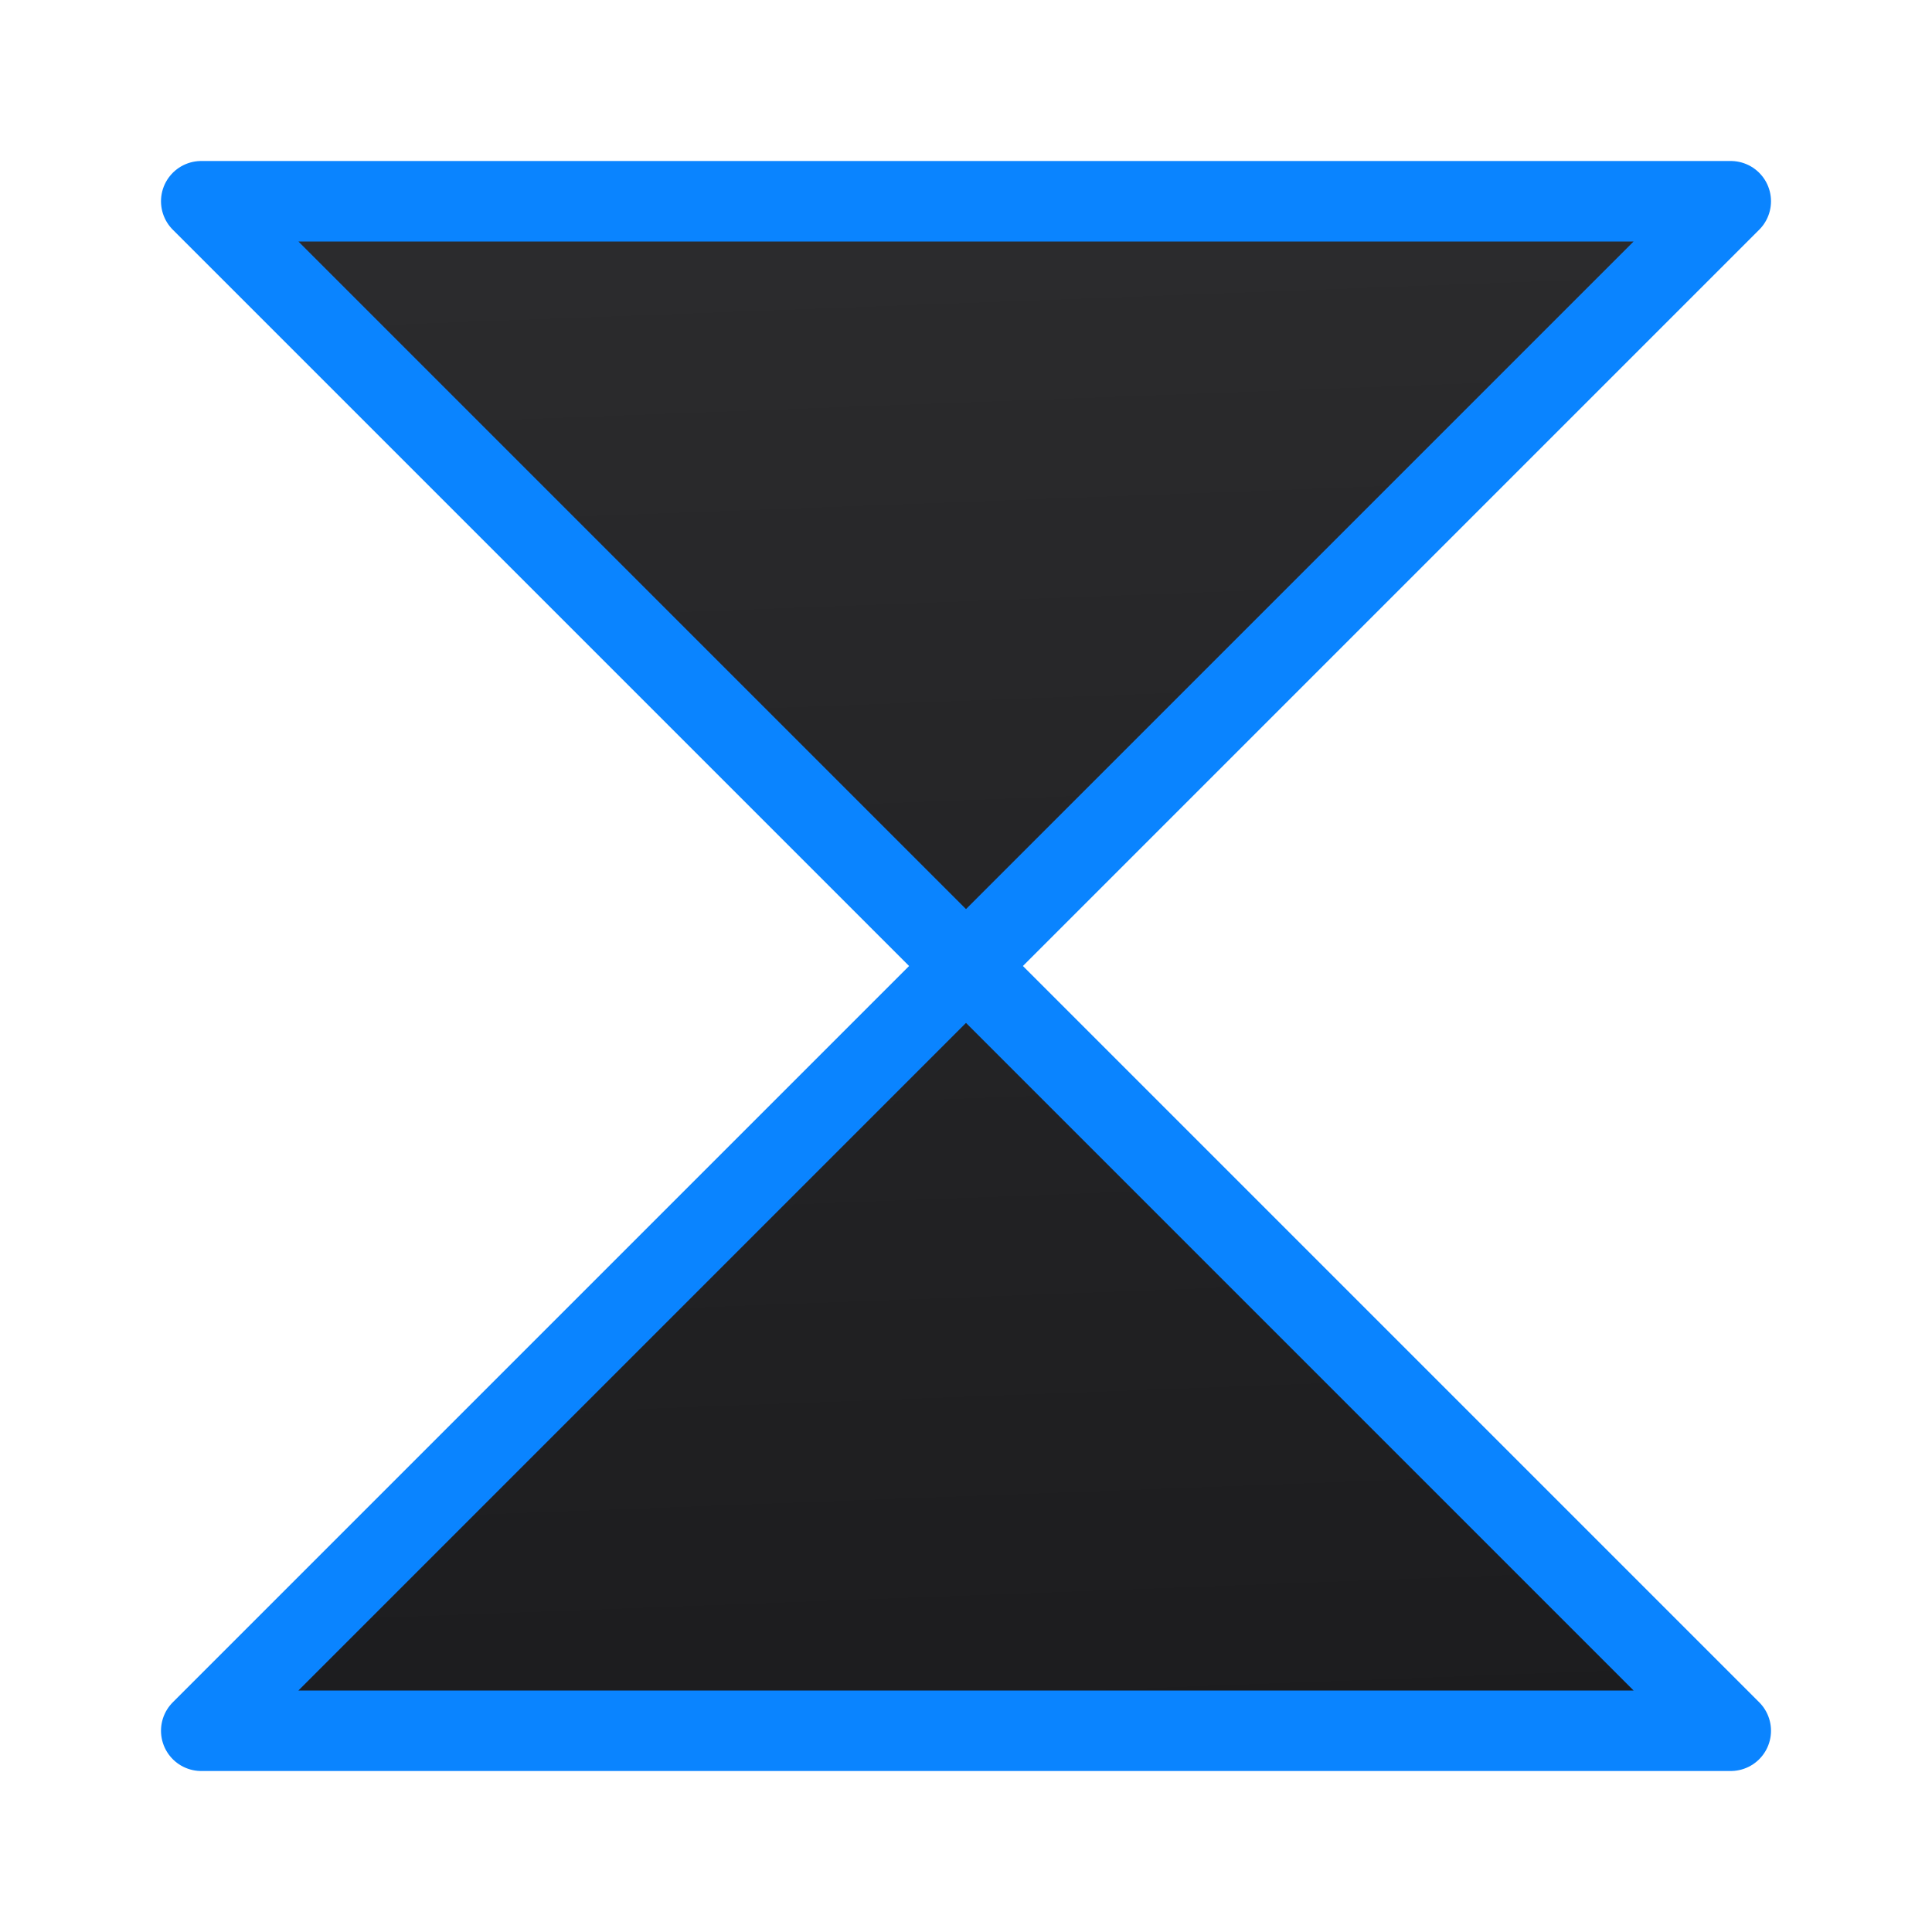 <svg viewBox="0 0 24 24" xmlns="http://www.w3.org/2000/svg" xmlns:xlink="http://www.w3.org/1999/xlink"><linearGradient id="a" gradientUnits="userSpaceOnUse" x1="12.271" x2="11.525" y1="21.661" y2="1.932"><stop offset="0" stop-color="#1c1c1e"/><stop offset="1" stop-color="#2c2c2e"/></linearGradient><path d="m2.5 2.5 9.5 9.5 9.5-9.5zm9.5 9.5-9.5 9.5h19z" fill="url(#a)" stroke="#0a84ff" stroke-linecap="round" stroke-linejoin="round"/></svg>